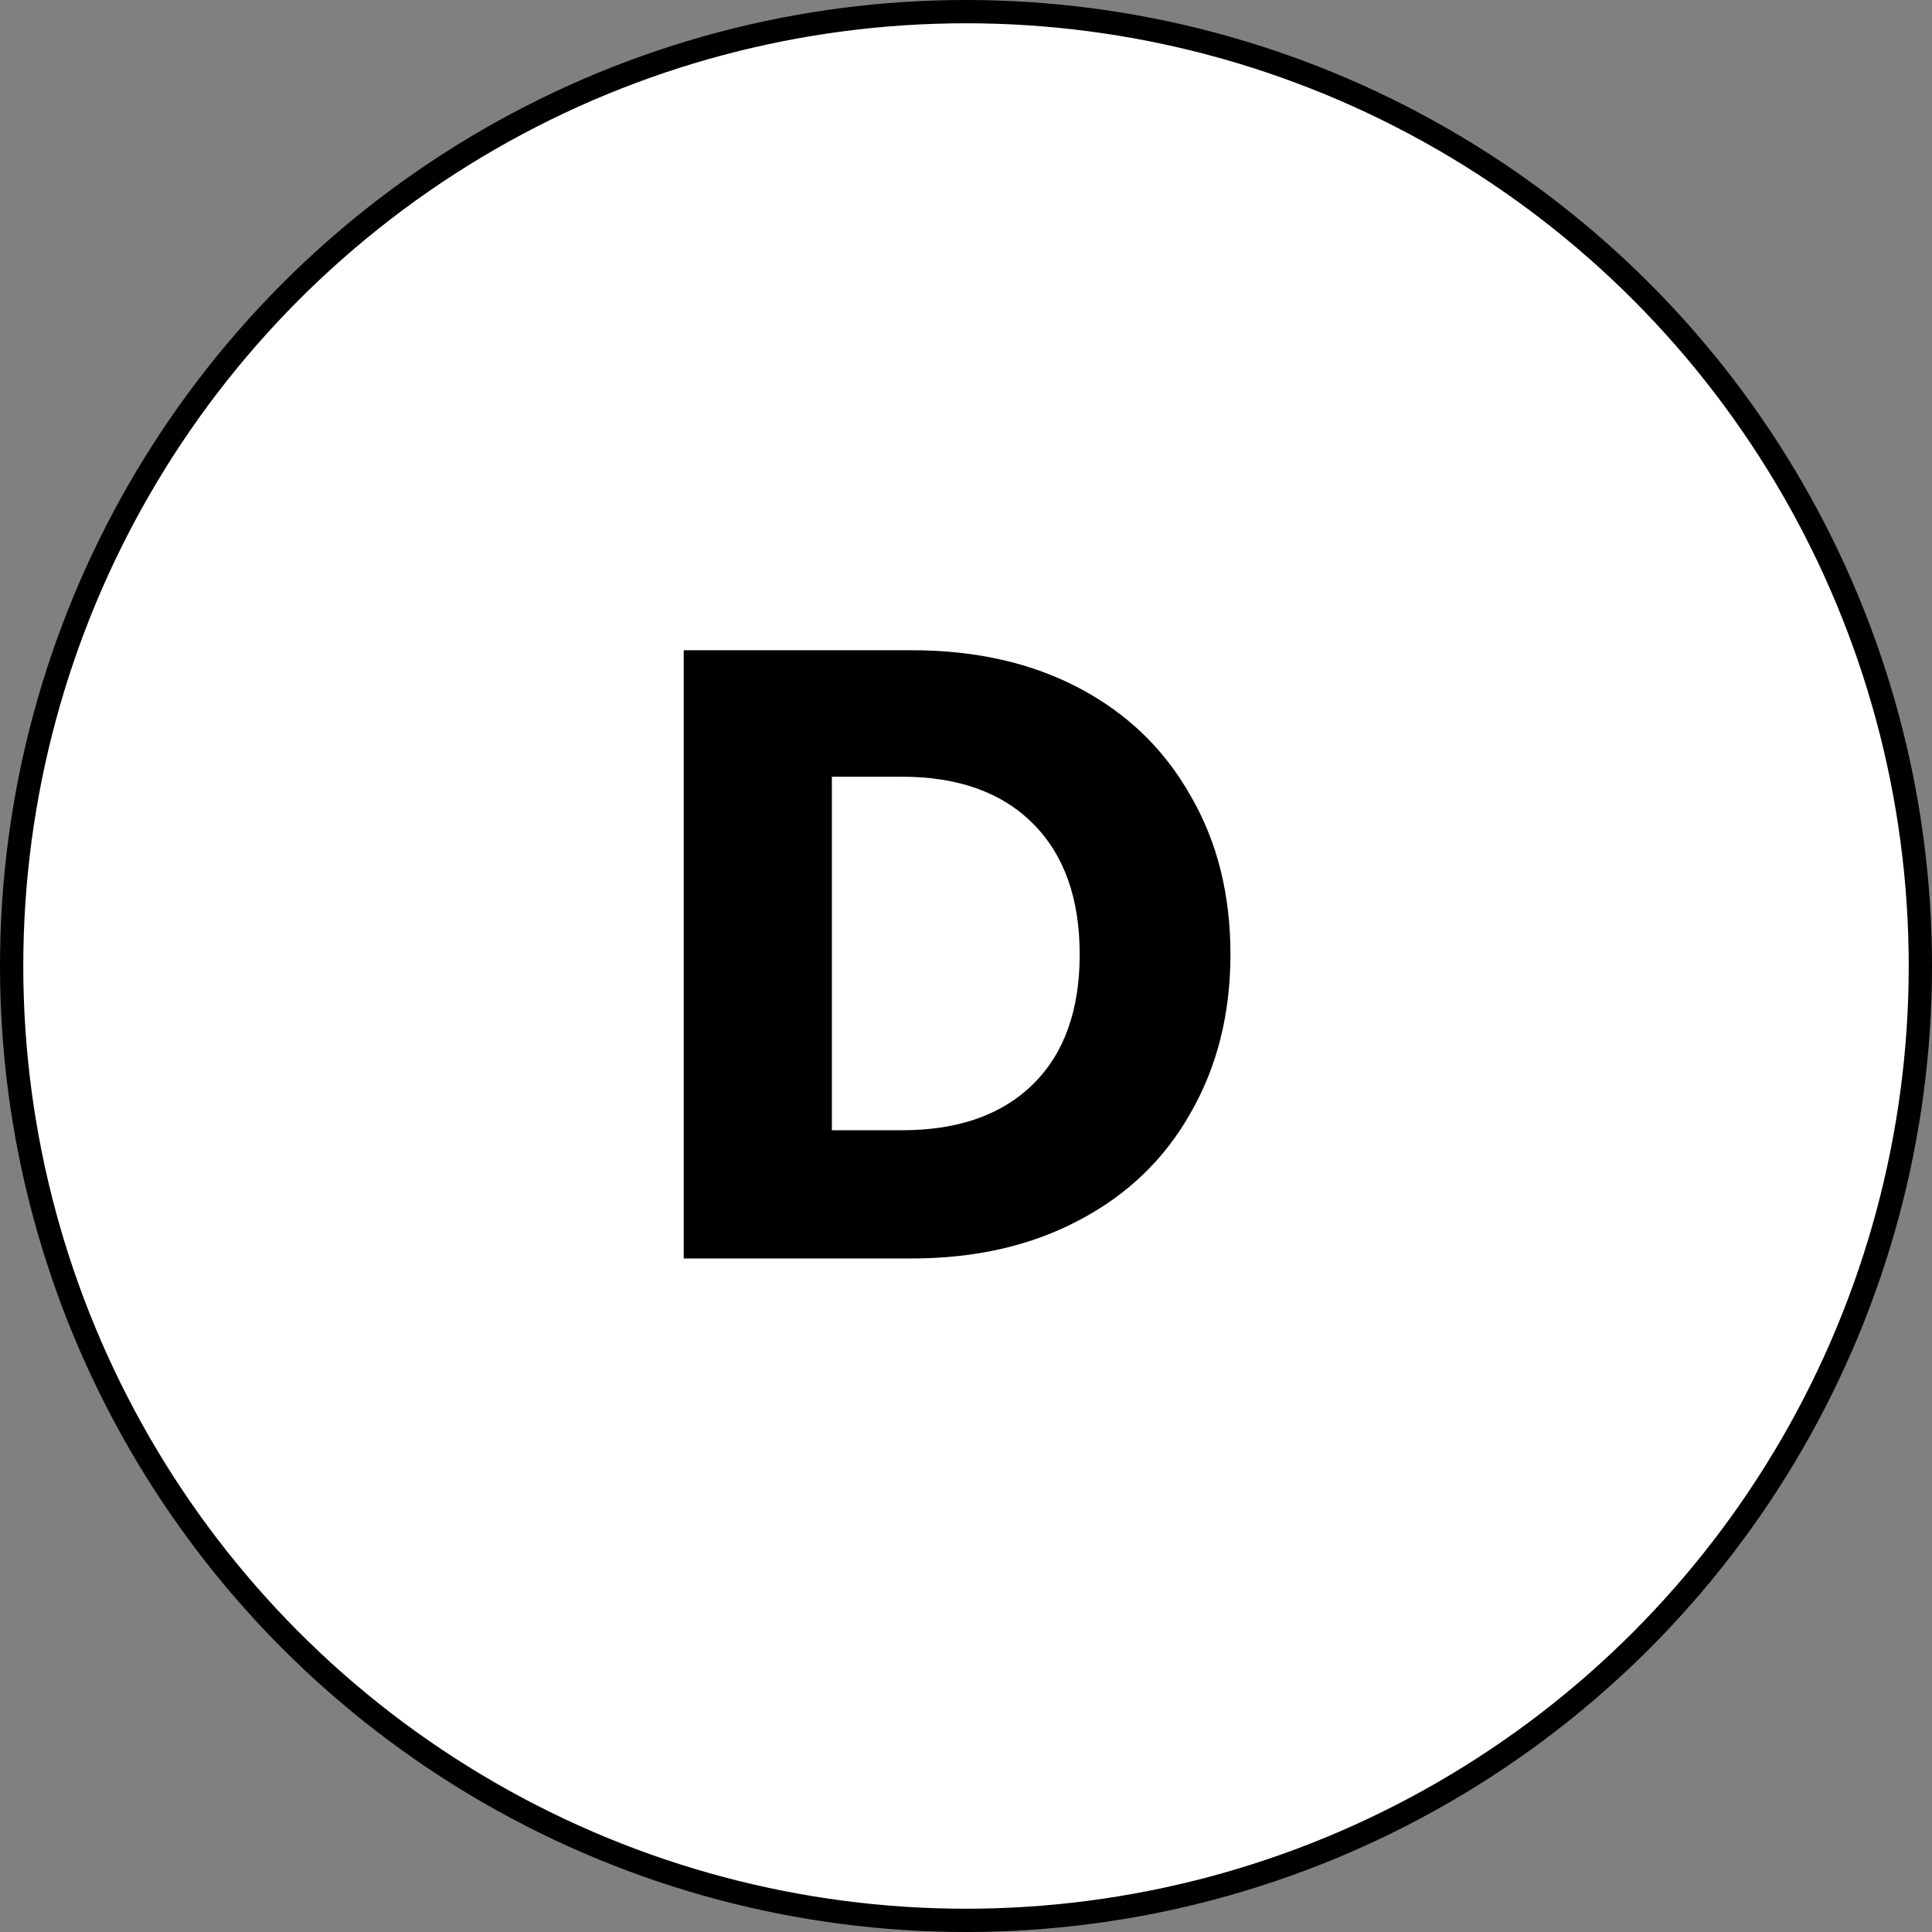 <svg width="83" height="83" viewBox="0 0 83 83" fill="none" xmlns="http://www.w3.org/2000/svg">
<rect x="0" y="0" width="83" height="83" fill="#808080" stroke="none"/>
<circle cx="41.5" cy="41.5" r="41" fill="white" stroke="black"/>
<path d="M39.163 27.934C41.917 27.934 44.324 28.48 46.384 29.572C48.444 30.664 50.032 32.203 51.149 34.188C52.29 36.148 52.861 38.419 52.861 41C52.861 43.556 52.29 45.827 51.149 47.812C50.032 49.797 48.431 51.336 46.347 52.427C44.287 53.519 41.892 54.065 39.163 54.065H29.373V27.934H39.163ZM38.753 48.556C41.16 48.556 43.034 47.899 44.374 46.583C45.714 45.268 46.384 43.407 46.384 41C46.384 38.593 45.714 36.719 44.374 35.379C43.034 34.039 41.16 33.369 38.753 33.369H35.738V48.556H38.753Z" fill="black"/>
</svg>
